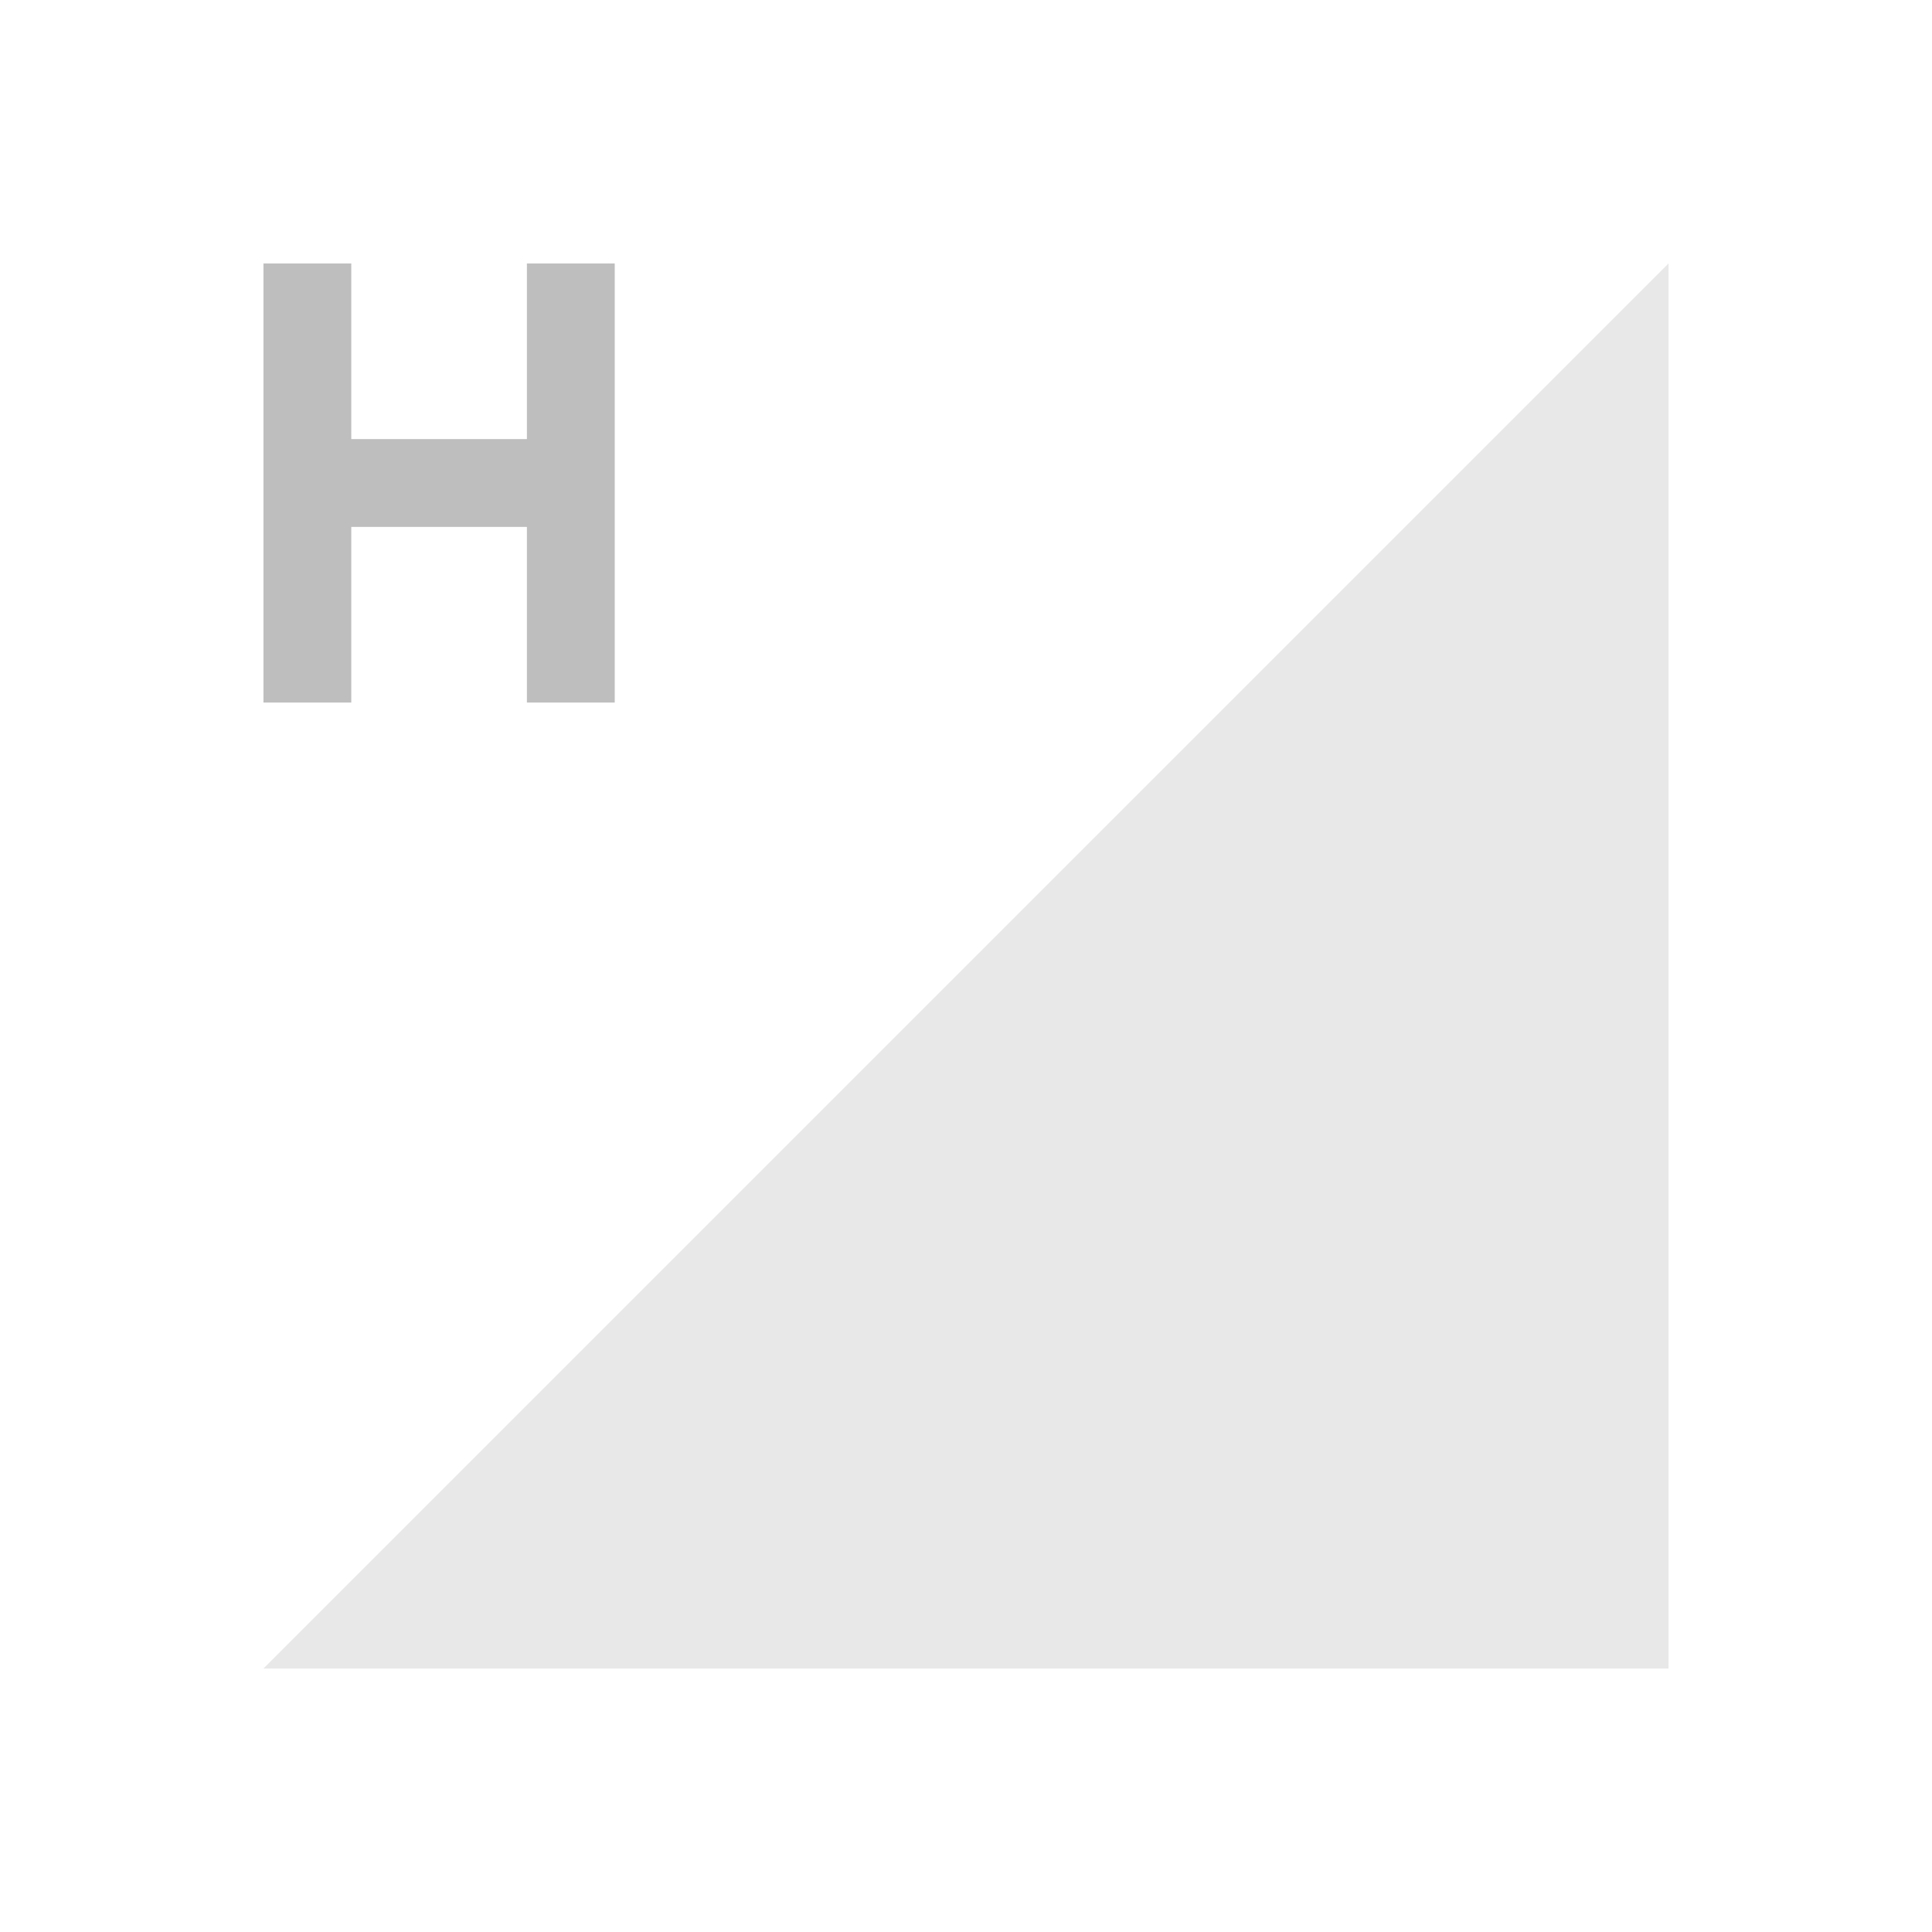 <svg xmlns="http://www.w3.org/2000/svg" id="svg4153" width="22" height="22" version="1.1">
<defs id="defs4157">
<style id="current-color-scheme" type="text/css">
.ColorScheme-Contrast{color:#bebebe}
</style>
</defs>
<g id="network-mobile-0-hspa" transform="translate(-88 198)">
<path id="rect5407" fill="none" d="M88-198h22v22H88z" opacity=".55"/>
<path id="path5409" fill="currentColor" fill-rule="evenodd" d="m91-179 16-16v16z" class="ColorScheme-Contrast" opacity=".35"/>
<path id="path5511" fill="currentColor" d="M91-195v5h1v-2h2v2h1v-5h-1v2h-2v-2z" class="ColorScheme-Contrast"/>
</g>
</svg>
